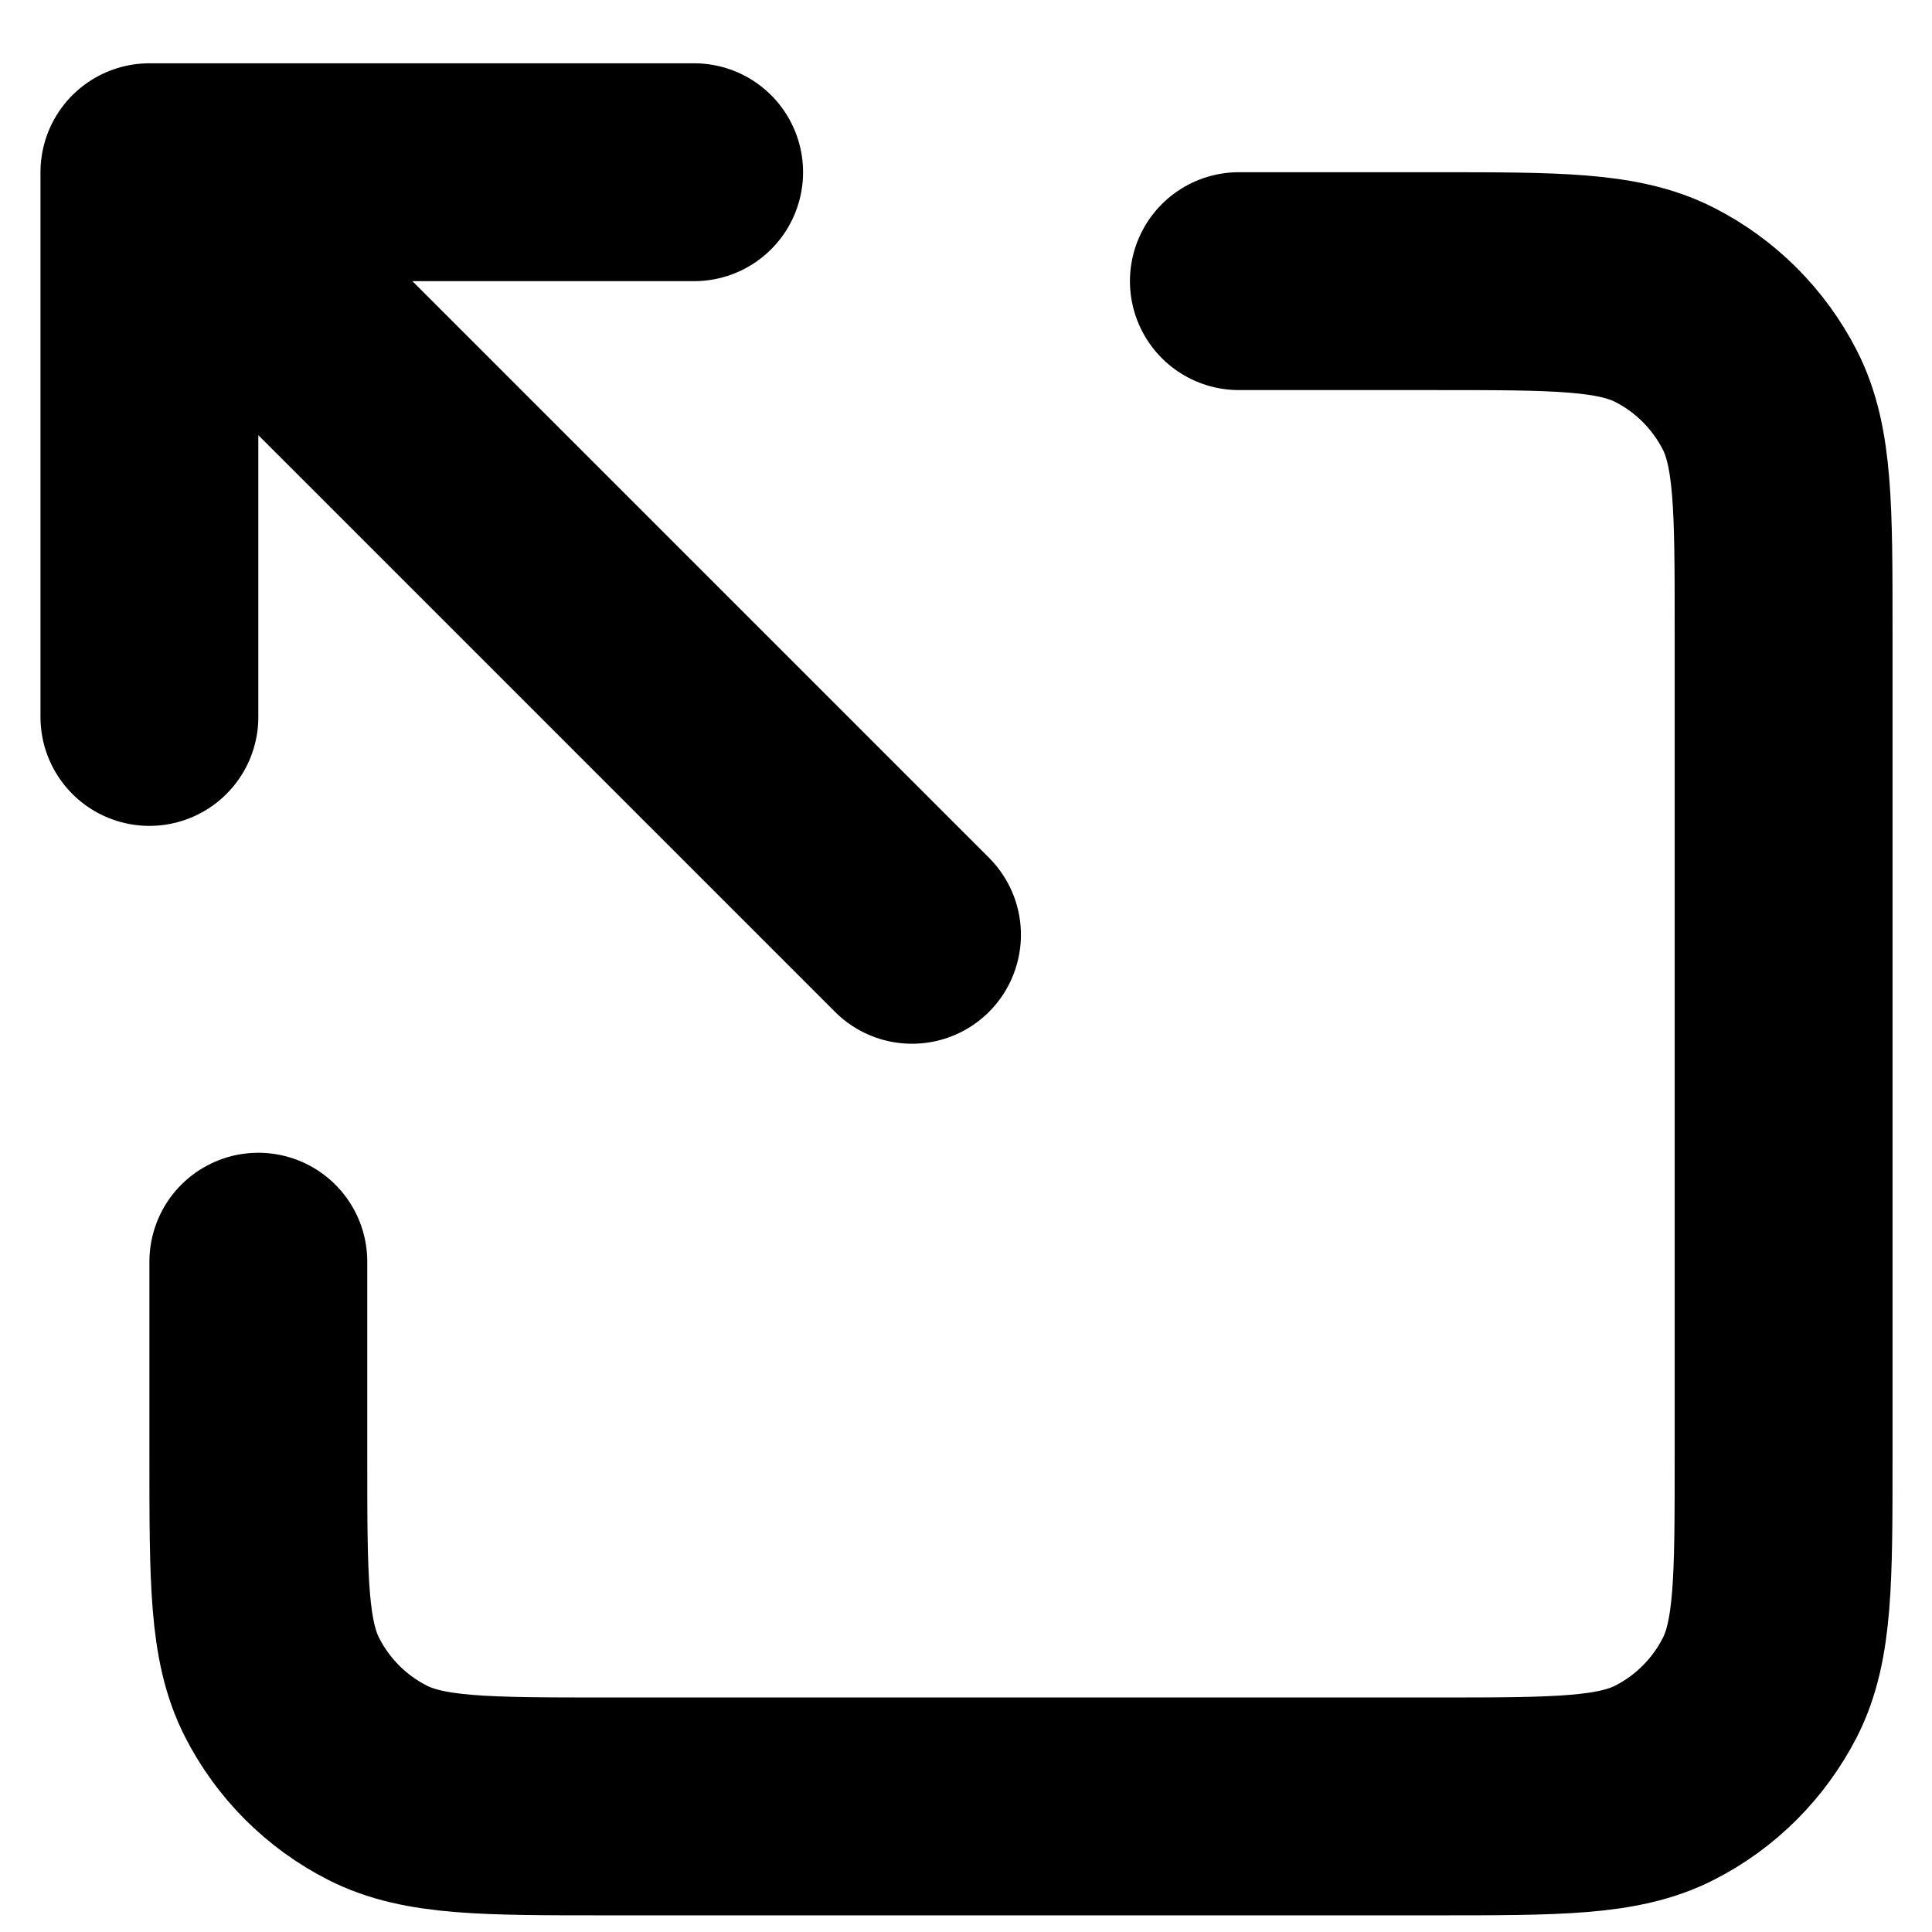 <svg width="21" height="21" viewBox="0 0 21 21" fill="none" xmlns="http://www.w3.org/2000/svg">
<path d="M13.466 3.056H15.597C16.924 3.056 17.587 3.056 18.094 3.314C18.54 3.541 18.901 3.904 19.129 4.349C19.387 4.856 19.387 5.519 19.387 6.846V15.846C19.387 17.172 19.387 17.835 19.129 18.342C18.901 18.787 18.54 19.15 18.094 19.377C17.588 19.635 16.925 19.635 15.601 19.635H6.594C5.27 19.635 4.608 19.635 4.102 19.377C3.656 19.15 3.293 18.787 3.066 18.341C2.808 17.835 2.808 17.173 2.808 15.849V13.714M1.624 7.793V1.872M1.624 1.872H7.545M1.624 1.872L9.913 10.161" stroke="black" stroke-width="2.368" stroke-linecap="round" stroke-linejoin="round"/>
</svg>